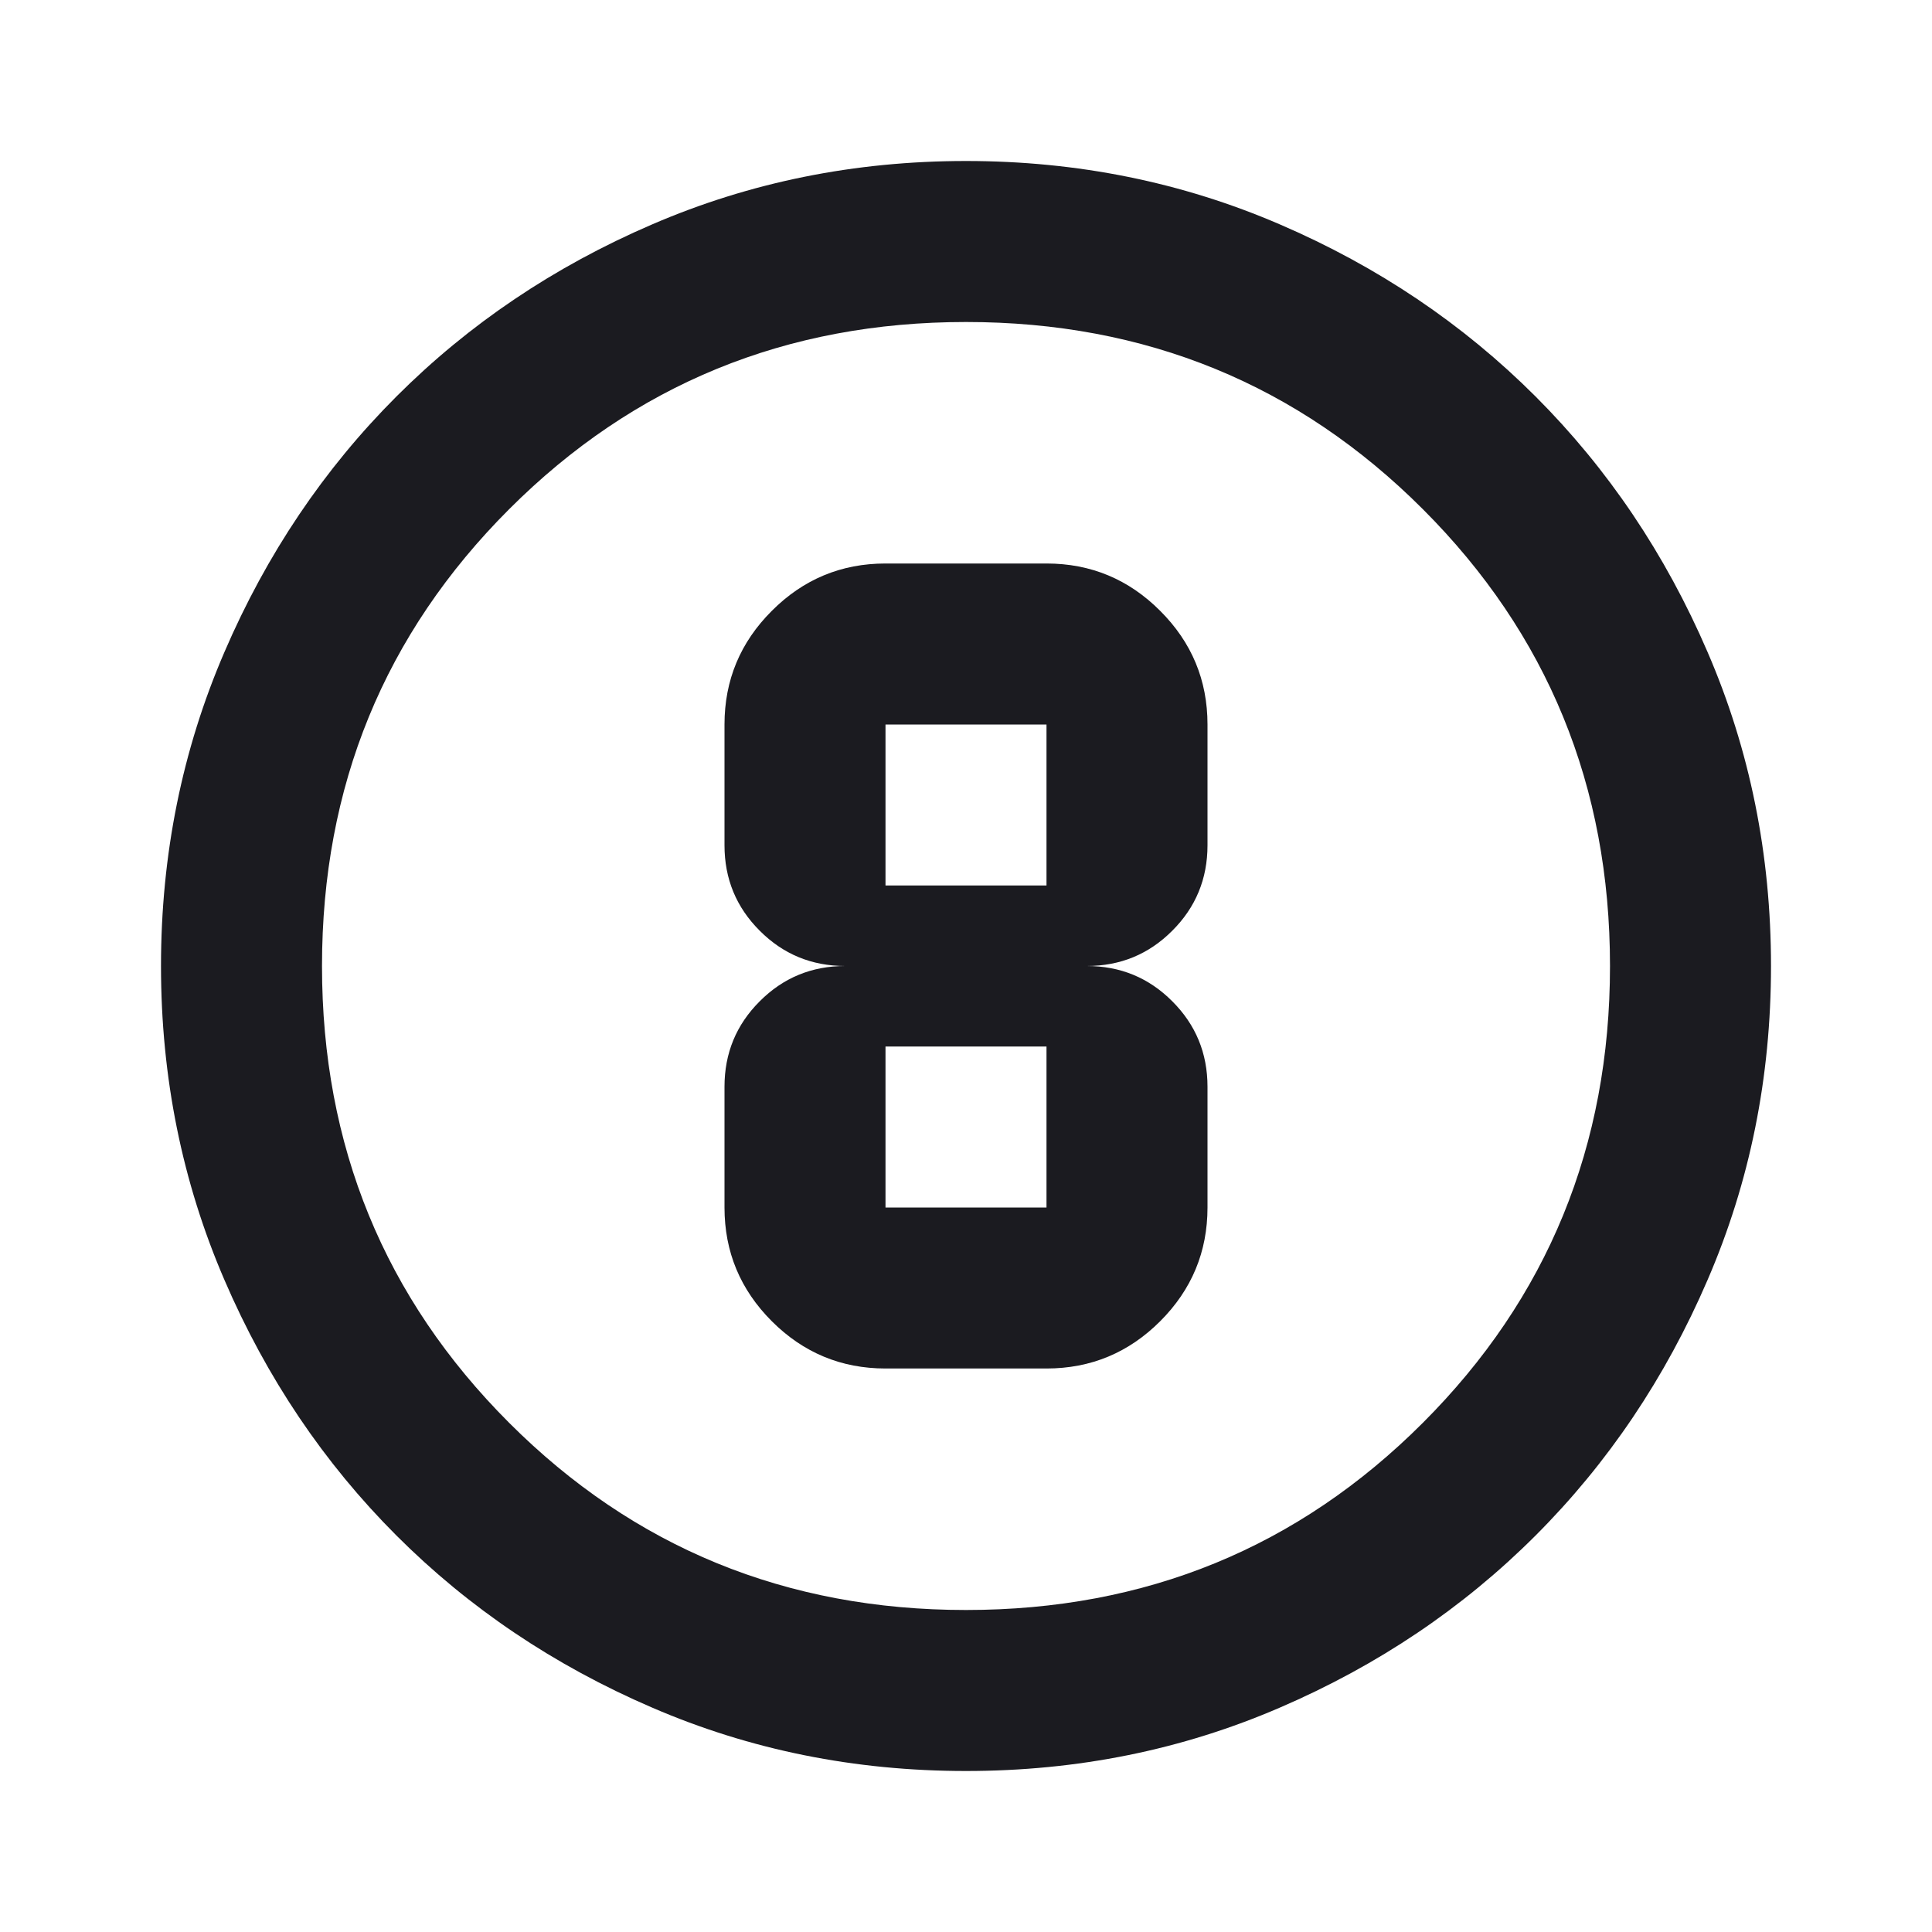 <svg width="24" height="24" viewBox="0 0 24 24" fill="none" xmlns="http://www.w3.org/2000/svg">
<path d="M12 22C10.617 22 9.317 21.738 8.1 21.212C6.883 20.688 5.825 19.975 4.925 19.075C4.025 18.175 3.312 17.117 2.788 15.9C2.263 14.683 2 13.383 2 12C2 10.617 2.263 9.317 2.788 8.1C3.312 6.883 4.025 5.825 4.925 4.925C5.825 4.025 6.883 3.312 8.1 2.788C9.317 2.263 10.617 2 12 2C13.383 2 14.683 2.263 15.9 2.788C17.117 3.312 18.175 4.025 19.075 4.925C19.975 5.825 20.688 6.883 21.212 8.1C21.738 9.317 22 10.617 22 12C22 13.383 21.738 14.683 21.212 15.9C20.688 17.117 19.975 18.175 19.075 19.075C18.175 19.975 17.117 20.688 15.9 21.212C14.683 21.738 13.383 22 12 22ZM12 20C14.233 20 16.125 19.225 17.675 17.675C19.225 16.125 20 14.233 20 12C20 9.767 19.225 7.875 17.675 6.325C16.125 4.775 14.233 4 12 4C9.767 4 7.875 4.775 6.325 6.325C4.775 7.875 4 9.767 4 12C4 14.233 4.775 16.125 6.325 17.675C7.875 19.225 9.767 20 12 20ZM11 17H13C13.55 17 14.021 16.804 14.412 16.413C14.804 16.021 15 15.55 15 15V13.5C15 13.083 14.854 12.729 14.562 12.438C14.271 12.146 13.917 12 13.5 12C13.917 12 14.271 11.854 14.562 11.562C14.854 11.271 15 10.917 15 10.5V9C15 8.45 14.804 7.979 14.412 7.588C14.021 7.196 13.55 7 13 7H11C10.45 7 9.979 7.196 9.588 7.588C9.196 7.979 9 8.45 9 9V10.5C9 10.917 9.146 11.271 9.438 11.562C9.729 11.854 10.083 12 10.5 12C10.083 12 9.729 12.146 9.438 12.438C9.146 12.729 9 13.083 9 13.5V15C9 15.55 9.196 16.021 9.588 16.413C9.979 16.804 10.45 17 11 17ZM11 9H13V11H11V9ZM11 15V13H13V15H11Z" fill="#1B1B20"/>
</svg>
